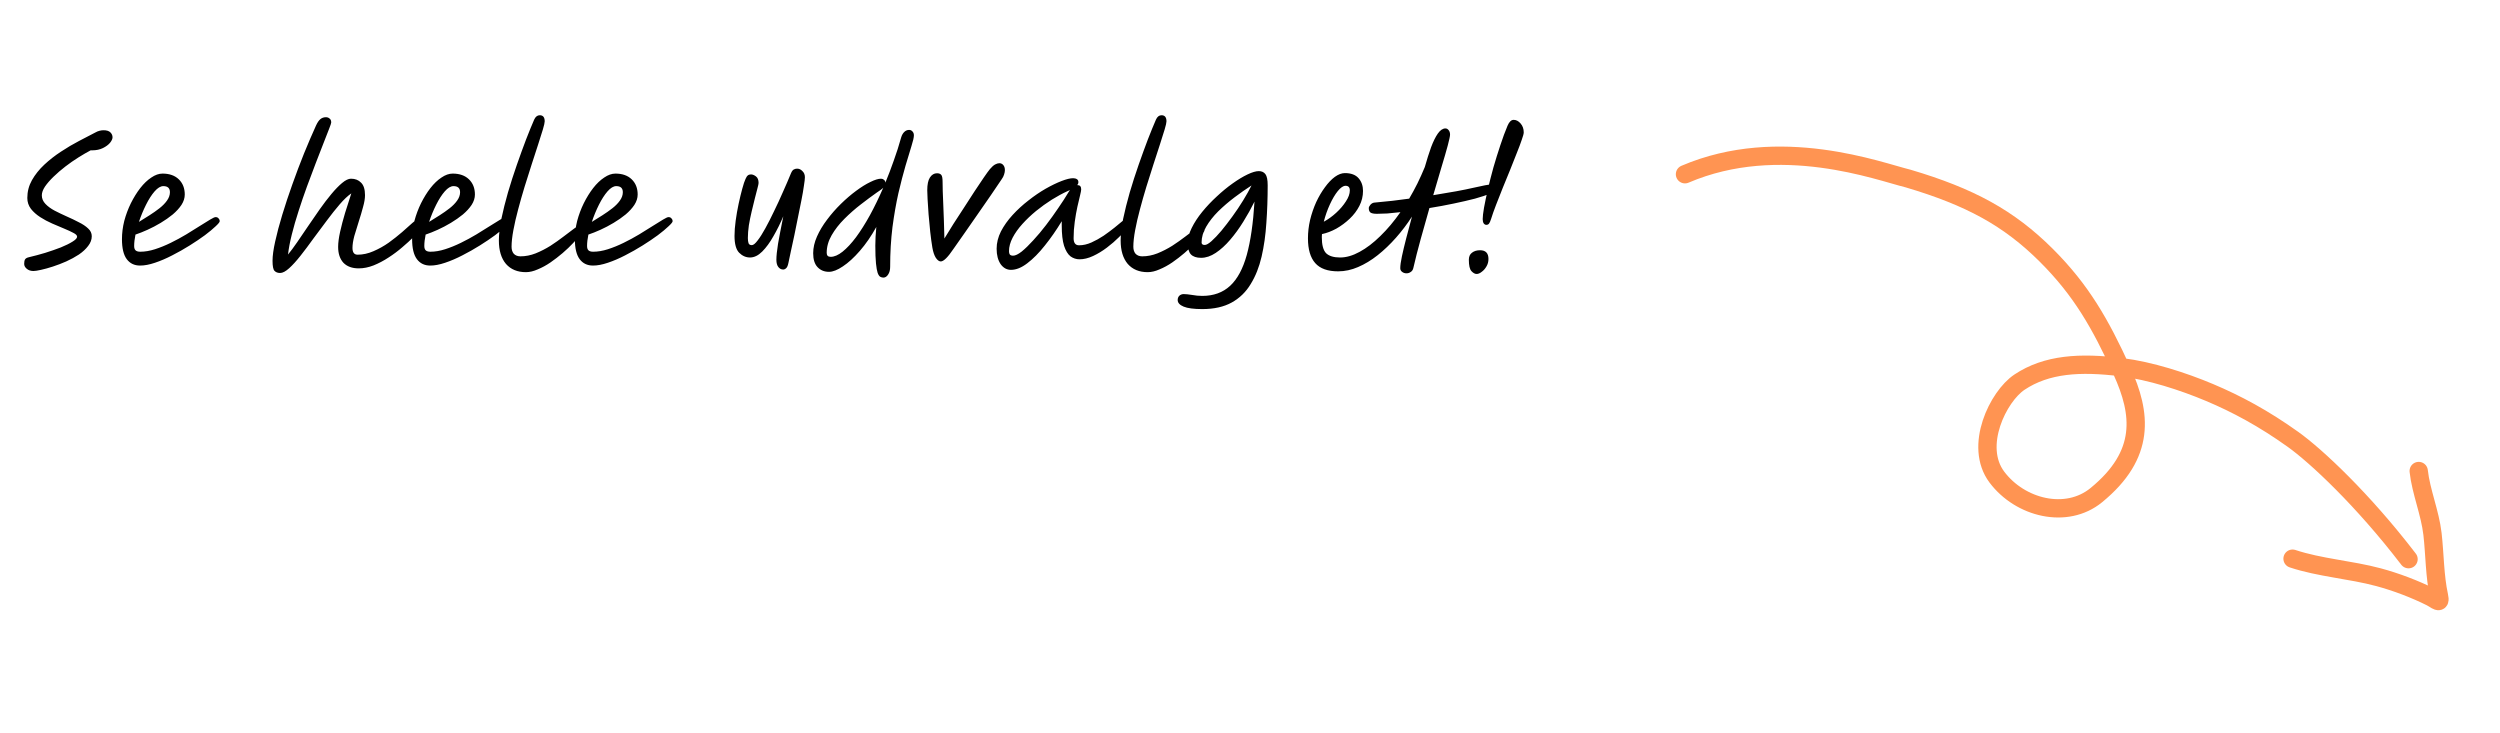 <svg width="273" height="80" viewBox="0 0 273 80" fill="none" xmlns="http://www.w3.org/2000/svg">
<path d="M263.013 61.062C258.037 54.565 252.936 49.795 250.405 47.986C247.179 45.681 244.228 44.102 241.285 42.862C238.38 41.639 234.798 40.49 231.673 40.099C227.129 39.531 223.487 39.758 220.525 41.732C218.202 43.281 215.519 48.712 218.057 52.097C220.596 55.482 225.659 56.737 228.916 54.071C234.346 49.629 233.852 45.187 231.712 40.501C229.341 35.311 227.263 31.687 223.487 27.911C219.365 23.79 215.096 21.495 208.375 19.499C205.234 18.741 194.365 14.585 184 19.027" stroke="#FF9452" stroke-width="2" stroke-linecap="round"/>
<path d="M264.123 51.435C264.375 53.706 265.361 55.984 265.628 58.31C265.887 60.57 265.857 62.868 266.341 65.094C266.552 66.066 266.043 65.497 265.472 65.211C263.7 64.325 261.644 63.545 259.738 63.032C256.684 62.209 253.317 61.998 250.346 61.008" stroke="#FF9452" stroke-width="2" stroke-linecap="round"/>
<path d="M3.649 29.594C3.349 29.594 3.103 29.51 2.911 29.342C2.731 29.186 2.641 29.012 2.641 28.82C2.641 28.604 2.671 28.442 2.731 28.334C2.803 28.214 2.953 28.13 3.181 28.082C3.745 27.95 4.327 27.794 4.927 27.614C5.539 27.422 6.109 27.224 6.637 27.02C7.165 26.804 7.591 26.594 7.915 26.39C8.251 26.186 8.419 26.006 8.419 25.85C8.419 25.706 8.287 25.568 8.023 25.436C7.759 25.292 7.423 25.136 7.015 24.968C6.607 24.8 6.169 24.614 5.701 24.41C5.233 24.206 4.795 23.972 4.387 23.708C3.979 23.444 3.643 23.144 3.379 22.808C3.115 22.46 2.983 22.064 2.983 21.62C2.983 20.924 3.151 20.276 3.487 19.676C3.835 19.064 4.285 18.5 4.837 17.984C5.389 17.468 5.995 16.994 6.655 16.562C7.327 16.118 7.987 15.728 8.635 15.392C9.295 15.044 9.883 14.738 10.399 14.474C10.567 14.378 10.729 14.312 10.885 14.276C11.041 14.24 11.179 14.222 11.299 14.222C11.647 14.222 11.899 14.3 12.055 14.456C12.211 14.612 12.289 14.792 12.289 14.996C12.289 15.164 12.199 15.362 12.019 15.59C11.839 15.806 11.581 15.998 11.245 16.166C10.909 16.334 10.507 16.418 10.039 16.418H9.895C9.487 16.634 9.043 16.892 8.563 17.192C8.083 17.492 7.609 17.822 7.141 18.182C6.673 18.542 6.241 18.914 5.845 19.298C5.461 19.67 5.149 20.03 4.909 20.378C4.681 20.726 4.567 21.044 4.567 21.332C4.567 21.68 4.699 21.992 4.963 22.268C5.227 22.544 5.563 22.79 5.971 23.006C6.391 23.222 6.829 23.432 7.285 23.636C7.753 23.84 8.191 24.05 8.599 24.266C9.019 24.47 9.361 24.698 9.625 24.95C9.889 25.19 10.021 25.472 10.021 25.796C10.021 26.168 9.889 26.522 9.625 26.858C9.373 27.194 9.037 27.506 8.617 27.794C8.197 28.07 7.735 28.322 7.231 28.55C6.739 28.766 6.253 28.952 5.773 29.108C5.293 29.264 4.861 29.384 4.477 29.468C4.105 29.552 3.829 29.594 3.649 29.594ZM20.176 21.242C20.176 21.626 20.056 22.004 19.816 22.376C19.576 22.736 19.258 23.084 18.862 23.42C18.466 23.744 18.028 24.05 17.548 24.338C17.068 24.626 16.588 24.878 16.108 25.094C15.628 25.31 15.19 25.484 14.794 25.616C14.698 26.084 14.65 26.498 14.65 26.858C14.65 27.086 14.704 27.248 14.812 27.344C14.92 27.44 15.088 27.488 15.316 27.488C15.82 27.488 16.354 27.398 16.918 27.218C17.482 27.038 18.058 26.804 18.646 26.516C19.234 26.228 19.798 25.922 20.338 25.598C20.878 25.274 21.37 24.968 21.814 24.68C22.27 24.392 22.648 24.158 22.948 23.978C23.248 23.798 23.446 23.708 23.542 23.708C23.686 23.708 23.794 23.756 23.866 23.852C23.95 23.936 23.992 24.038 23.992 24.158C23.992 24.254 23.842 24.44 23.542 24.716C23.254 24.992 22.864 25.316 22.372 25.688C21.88 26.048 21.328 26.42 20.716 26.804C20.104 27.188 19.468 27.548 18.808 27.884C18.16 28.22 17.53 28.49 16.918 28.694C16.318 28.898 15.778 29 15.298 29C14.674 29 14.188 28.766 13.84 28.298C13.492 27.83 13.318 27.104 13.318 26.12C13.318 25.46 13.402 24.794 13.57 24.122C13.75 23.45 13.99 22.808 14.29 22.196C14.602 21.572 14.944 21.02 15.316 20.54C15.7 20.048 16.102 19.664 16.522 19.388C16.942 19.1 17.35 18.956 17.746 18.956C18.502 18.956 19.096 19.166 19.528 19.586C19.96 20.006 20.176 20.558 20.176 21.242ZM15.172 24.23C15.544 24.002 15.928 23.762 16.324 23.51C16.72 23.258 17.086 23 17.422 22.736C17.758 22.472 18.028 22.196 18.232 21.908C18.448 21.608 18.556 21.302 18.556 20.99C18.556 20.546 18.316 20.324 17.836 20.324C17.536 20.324 17.218 20.516 16.882 20.9C16.558 21.272 16.246 21.758 15.946 22.358C15.646 22.958 15.388 23.582 15.172 24.23ZM30.589 29.81C30.325 29.81 30.121 29.732 29.977 29.576C29.833 29.432 29.761 29.066 29.761 28.478C29.761 27.938 29.857 27.236 30.049 26.372C30.241 25.496 30.499 24.524 30.823 23.456C31.147 22.388 31.513 21.284 31.921 20.144C32.329 18.992 32.755 17.864 33.199 16.76C33.655 15.644 34.093 14.624 34.513 13.7C34.669 13.364 34.831 13.13 34.999 12.998C35.167 12.866 35.365 12.8 35.593 12.8C35.749 12.8 35.881 12.848 35.989 12.944C36.109 13.028 36.169 13.172 36.169 13.376C36.169 13.448 36.091 13.682 35.935 14.078C35.791 14.474 35.587 14.996 35.323 15.644C35.071 16.292 34.789 17.018 34.477 17.822C34.165 18.626 33.847 19.472 33.523 20.36C33.199 21.248 32.893 22.142 32.605 23.042C32.317 23.93 32.071 24.782 31.867 25.598C31.663 26.414 31.525 27.146 31.453 27.794C31.741 27.446 32.071 27.002 32.443 26.462C32.815 25.922 33.211 25.34 33.631 24.716C34.051 24.092 34.477 23.474 34.909 22.862C35.341 22.25 35.767 21.692 36.187 21.188C36.607 20.684 36.997 20.282 37.357 19.982C37.729 19.67 38.053 19.514 38.329 19.514C38.785 19.514 39.151 19.658 39.427 19.946C39.715 20.222 39.859 20.678 39.859 21.314C39.859 21.674 39.787 22.106 39.643 22.61C39.511 23.114 39.355 23.642 39.175 24.194C38.995 24.746 38.833 25.274 38.689 25.778C38.557 26.282 38.491 26.714 38.491 27.074C38.491 27.566 38.677 27.812 39.049 27.812C39.625 27.812 40.201 27.686 40.777 27.434C41.365 27.182 41.923 26.87 42.451 26.498C42.979 26.114 43.465 25.73 43.909 25.346C44.353 24.95 44.731 24.614 45.043 24.338C45.379 24.038 45.661 23.888 45.889 23.888C46.177 23.888 46.321 24.038 46.321 24.338C46.321 24.422 46.303 24.518 46.267 24.626C46.231 24.734 46.135 24.872 45.979 25.04C45.787 25.256 45.511 25.538 45.151 25.886C44.803 26.234 44.395 26.606 43.927 27.002C43.471 27.398 42.973 27.77 42.433 28.118C41.905 28.466 41.359 28.754 40.795 28.982C40.243 29.198 39.703 29.306 39.175 29.306C38.455 29.306 37.897 29.102 37.501 28.694C37.117 28.274 36.925 27.698 36.925 26.966C36.925 26.51 36.997 25.958 37.141 25.31C37.285 24.662 37.465 23.978 37.681 23.258C37.909 22.526 38.137 21.812 38.365 21.116C37.981 21.38 37.561 21.776 37.105 22.304C36.661 22.82 36.193 23.408 35.701 24.068C35.209 24.716 34.717 25.376 34.225 26.048C33.745 26.72 33.277 27.344 32.821 27.92C32.377 28.484 31.963 28.94 31.579 29.288C31.195 29.636 30.865 29.81 30.589 29.81ZM51.861 21.242C51.861 21.626 51.741 22.004 51.501 22.376C51.261 22.736 50.943 23.084 50.547 23.42C50.151 23.744 49.713 24.05 49.233 24.338C48.753 24.626 48.273 24.878 47.793 25.094C47.313 25.31 46.875 25.484 46.479 25.616C46.383 26.084 46.335 26.498 46.335 26.858C46.335 27.086 46.389 27.248 46.497 27.344C46.605 27.44 46.773 27.488 47.001 27.488C47.505 27.488 48.039 27.398 48.603 27.218C49.167 27.038 49.743 26.804 50.331 26.516C50.919 26.228 51.483 25.922 52.023 25.598C52.563 25.274 53.055 24.968 53.499 24.68C53.955 24.392 54.333 24.158 54.633 23.978C54.933 23.798 55.131 23.708 55.227 23.708C55.371 23.708 55.479 23.756 55.551 23.852C55.635 23.936 55.677 24.038 55.677 24.158C55.677 24.254 55.527 24.44 55.227 24.716C54.939 24.992 54.549 25.316 54.057 25.688C53.565 26.048 53.013 26.42 52.401 26.804C51.789 27.188 51.153 27.548 50.493 27.884C49.845 28.22 49.215 28.49 48.603 28.694C48.003 28.898 47.463 29 46.983 29C46.359 29 45.873 28.766 45.525 28.298C45.177 27.83 45.003 27.104 45.003 26.12C45.003 25.46 45.087 24.794 45.255 24.122C45.435 23.45 45.675 22.808 45.975 22.196C46.287 21.572 46.629 21.02 47.001 20.54C47.385 20.048 47.787 19.664 48.207 19.388C48.627 19.1 49.035 18.956 49.431 18.956C50.187 18.956 50.781 19.166 51.213 19.586C51.645 20.006 51.861 20.558 51.861 21.242ZM46.857 24.23C47.229 24.002 47.613 23.762 48.009 23.51C48.405 23.258 48.771 23 49.107 22.736C49.443 22.472 49.713 22.196 49.917 21.908C50.133 21.608 50.241 21.302 50.241 20.99C50.241 20.546 50.001 20.324 49.521 20.324C49.221 20.324 48.903 20.516 48.567 20.9C48.243 21.272 47.931 21.758 47.631 22.358C47.331 22.958 47.073 23.582 46.857 24.23ZM57.429 29.72C56.505 29.72 55.779 29.42 55.251 28.82C54.735 28.208 54.477 27.356 54.477 26.264C54.477 25.592 54.567 24.806 54.747 23.906C54.939 22.994 55.179 22.034 55.467 21.026C55.767 20.006 56.091 18.998 56.439 18.002C56.787 17.006 57.123 16.082 57.447 15.23C57.783 14.366 58.077 13.646 58.329 13.07C58.473 12.746 58.677 12.584 58.941 12.584C59.301 12.584 59.481 12.806 59.481 13.25C59.481 13.394 59.415 13.688 59.283 14.132C59.151 14.576 58.977 15.128 58.761 15.788C58.545 16.436 58.311 17.156 58.059 17.948C57.807 18.74 57.549 19.556 57.285 20.396C57.033 21.224 56.799 22.046 56.583 22.862C56.367 23.666 56.193 24.422 56.061 25.13C55.929 25.838 55.863 26.444 55.863 26.948C55.863 27.272 55.947 27.53 56.115 27.722C56.295 27.902 56.535 27.992 56.835 27.992C57.387 27.992 57.939 27.884 58.491 27.668C59.055 27.44 59.595 27.164 60.111 26.84C60.627 26.504 61.095 26.174 61.515 25.85C61.947 25.514 62.313 25.238 62.613 25.022C62.913 24.794 63.123 24.68 63.243 24.68C63.507 24.68 63.639 24.824 63.639 25.112C63.639 25.208 63.543 25.388 63.351 25.652C63.159 25.904 62.901 26.204 62.577 26.552C62.253 26.9 61.875 27.26 61.443 27.632C61.023 27.992 60.579 28.334 60.111 28.658C59.655 28.97 59.193 29.222 58.725 29.414C58.269 29.618 57.837 29.72 57.429 29.72ZM69.633 21.242C69.633 21.626 69.513 22.004 69.273 22.376C69.034 22.736 68.716 23.084 68.32 23.42C67.924 23.744 67.486 24.05 67.005 24.338C66.525 24.626 66.046 24.878 65.566 25.094C65.085 25.31 64.647 25.484 64.251 25.616C64.156 26.084 64.108 26.498 64.108 26.858C64.108 27.086 64.162 27.248 64.269 27.344C64.377 27.44 64.546 27.488 64.773 27.488C65.278 27.488 65.811 27.398 66.376 27.218C66.939 27.038 67.516 26.804 68.103 26.516C68.692 26.228 69.255 25.922 69.796 25.598C70.335 25.274 70.828 24.968 71.272 24.68C71.728 24.392 72.106 24.158 72.406 23.978C72.706 23.798 72.903 23.708 72.999 23.708C73.144 23.708 73.251 23.756 73.323 23.852C73.407 23.936 73.45 24.038 73.45 24.158C73.45 24.254 73.299 24.44 72.999 24.716C72.712 24.992 72.322 25.316 71.829 25.688C71.338 26.048 70.785 26.42 70.174 26.804C69.561 27.188 68.925 27.548 68.266 27.884C67.618 28.22 66.987 28.49 66.376 28.694C65.775 28.898 65.236 29 64.755 29C64.132 29 63.645 28.766 63.297 28.298C62.95 27.83 62.776 27.104 62.776 26.12C62.776 25.46 62.859 24.794 63.028 24.122C63.208 23.45 63.447 22.808 63.748 22.196C64.059 21.572 64.401 21.02 64.773 20.54C65.157 20.048 65.559 19.664 65.98 19.388C66.4 19.1 66.808 18.956 67.204 18.956C67.96 18.956 68.553 19.166 68.986 19.586C69.418 20.006 69.633 20.558 69.633 21.242ZM64.629 24.23C65.001 24.002 65.385 23.762 65.781 23.51C66.177 23.258 66.543 23 66.879 22.736C67.216 22.472 67.486 22.196 67.689 21.908C67.906 21.608 68.013 21.302 68.013 20.99C68.013 20.546 67.773 20.324 67.293 20.324C66.993 20.324 66.675 20.516 66.34 20.9C66.016 21.272 65.704 21.758 65.403 22.358C65.103 22.958 64.846 23.582 64.629 24.23ZM85.519 29.432C85.315 29.432 85.141 29.342 84.997 29.162C84.853 28.982 84.781 28.718 84.781 28.37C84.781 27.962 84.841 27.38 84.961 26.624C85.093 25.868 85.285 24.866 85.537 23.618C85.213 24.386 84.853 25.112 84.457 25.796C84.073 26.48 83.665 27.038 83.233 27.47C82.801 27.902 82.357 28.118 81.901 28.118C81.457 28.118 81.061 27.944 80.713 27.596C80.377 27.248 80.209 26.636 80.209 25.76C80.209 25.268 80.251 24.716 80.335 24.104C80.419 23.48 80.527 22.862 80.659 22.25C80.791 21.638 80.923 21.092 81.055 20.612C81.187 20.12 81.307 19.76 81.415 19.532C81.499 19.34 81.583 19.214 81.667 19.154C81.751 19.082 81.865 19.046 82.009 19.046C82.177 19.046 82.357 19.118 82.549 19.262C82.741 19.406 82.837 19.646 82.837 19.982C82.837 20.066 82.795 20.264 82.711 20.576C82.639 20.876 82.543 21.248 82.423 21.692C82.315 22.124 82.201 22.592 82.081 23.096C81.961 23.6 81.859 24.104 81.775 24.608C81.703 25.112 81.667 25.574 81.667 25.994C81.667 26.222 81.691 26.408 81.739 26.552C81.787 26.696 81.907 26.768 82.099 26.768C82.267 26.768 82.477 26.6 82.729 26.264C82.993 25.928 83.275 25.484 83.575 24.932C83.887 24.368 84.205 23.744 84.529 23.06C84.865 22.376 85.189 21.674 85.501 20.954C85.825 20.234 86.119 19.55 86.383 18.902C86.479 18.686 86.581 18.554 86.689 18.506C86.797 18.446 86.917 18.416 87.049 18.416C87.265 18.416 87.457 18.506 87.625 18.686C87.805 18.854 87.895 19.076 87.895 19.352C87.895 19.532 87.859 19.844 87.787 20.288C87.727 20.732 87.637 21.254 87.517 21.854C87.409 22.442 87.283 23.066 87.139 23.726C87.007 24.386 86.875 25.04 86.743 25.688C86.611 26.324 86.485 26.906 86.365 27.434C86.257 27.962 86.167 28.388 86.095 28.712C86.035 29.012 85.951 29.204 85.843 29.288C85.747 29.384 85.639 29.432 85.519 29.432ZM96.683 19.946C97.007 19.166 97.313 18.362 97.601 17.534C97.901 16.706 98.171 15.86 98.411 14.996C98.483 14.756 98.591 14.564 98.735 14.42C98.891 14.264 99.071 14.186 99.275 14.186C99.419 14.186 99.539 14.24 99.635 14.348C99.743 14.456 99.797 14.6 99.797 14.78C99.797 15.008 99.707 15.404 99.527 15.968C99.359 16.532 99.143 17.246 98.879 18.11C98.627 18.974 98.369 19.97 98.105 21.098C97.853 22.214 97.637 23.45 97.457 24.806C97.289 26.162 97.205 27.608 97.205 29.144C97.205 29.48 97.133 29.756 96.989 29.972C96.845 30.2 96.671 30.314 96.467 30.314C96.347 30.314 96.233 30.284 96.125 30.224C96.017 30.164 95.921 30.02 95.837 29.792C95.765 29.576 95.705 29.234 95.657 28.766C95.609 28.286 95.585 27.638 95.585 26.822C95.585 26.198 95.621 25.52 95.693 24.788C95.141 25.784 94.541 26.654 93.893 27.398C93.257 28.13 92.639 28.694 92.039 29.09C91.451 29.486 90.947 29.684 90.527 29.684C90.011 29.684 89.591 29.51 89.267 29.162C88.955 28.826 88.799 28.322 88.799 27.65C88.799 27.062 88.937 26.456 89.213 25.832C89.489 25.208 89.855 24.596 90.311 23.996C90.767 23.384 91.271 22.808 91.823 22.268C92.375 21.728 92.927 21.254 93.479 20.846C94.043 20.426 94.565 20.102 95.045 19.874C95.525 19.634 95.915 19.514 96.215 19.514C96.335 19.514 96.443 19.556 96.539 19.64C96.635 19.724 96.683 19.826 96.683 19.946ZM96.449 20.504C96.365 20.588 96.263 20.672 96.143 20.756C96.023 20.84 95.891 20.93 95.747 21.026C95.219 21.398 94.637 21.83 94.001 22.322C93.377 22.802 92.777 23.33 92.201 23.906C91.637 24.47 91.175 25.064 90.815 25.688C90.455 26.312 90.275 26.954 90.275 27.614C90.275 27.902 90.419 28.046 90.707 28.046C91.103 28.046 91.535 27.86 92.003 27.488C92.483 27.104 92.975 26.576 93.479 25.904C93.983 25.22 94.487 24.422 94.991 23.51C95.495 22.586 95.981 21.584 96.449 20.504ZM102.732 28.55C102.552 28.55 102.372 28.418 102.192 28.154C102.024 27.89 101.898 27.518 101.814 27.038C101.73 26.534 101.652 25.958 101.58 25.31C101.508 24.662 101.448 24.026 101.4 23.402C101.352 22.778 101.316 22.226 101.292 21.746C101.268 21.266 101.256 20.942 101.256 20.774C101.256 20.15 101.352 19.688 101.544 19.388C101.748 19.076 102.006 18.92 102.318 18.92C102.534 18.92 102.69 18.98 102.786 19.1C102.882 19.208 102.93 19.46 102.93 19.856C102.93 20.12 102.936 20.462 102.948 20.882C102.96 21.302 102.978 21.758 103.002 22.25C103.026 22.838 103.05 23.462 103.074 24.122C103.098 24.77 103.116 25.412 103.128 26.048C103.416 25.568 103.746 25.034 104.118 24.446C104.502 23.858 104.892 23.258 105.288 22.646C105.684 22.022 106.068 21.428 106.44 20.864C106.812 20.3 107.142 19.808 107.43 19.388C107.718 18.968 107.94 18.662 108.096 18.47C108.3 18.23 108.486 18.062 108.654 17.966C108.834 17.87 108.99 17.822 109.122 17.822C109.302 17.822 109.446 17.888 109.554 18.02C109.674 18.152 109.734 18.338 109.734 18.578C109.734 18.722 109.704 18.884 109.644 19.064C109.596 19.232 109.506 19.406 109.374 19.586C109.05 20.078 108.66 20.654 108.204 21.314C107.748 21.974 107.274 22.658 106.782 23.366C106.29 24.074 105.81 24.764 105.342 25.436C104.874 26.096 104.466 26.678 104.118 27.182C103.506 28.094 103.044 28.55 102.732 28.55ZM110.398 29.468C109.942 29.468 109.564 29.258 109.264 28.838C108.976 28.406 108.832 27.848 108.832 27.164C108.832 26.528 108.988 25.898 109.3 25.274C109.624 24.65 110.05 24.05 110.578 23.474C111.106 22.898 111.682 22.37 112.306 21.89C112.93 21.398 113.554 20.972 114.178 20.612C114.814 20.252 115.396 19.97 115.924 19.766C116.452 19.562 116.872 19.46 117.184 19.46C117.352 19.46 117.49 19.496 117.598 19.568C117.706 19.628 117.76 19.742 117.76 19.91C117.76 20.018 117.718 20.12 117.634 20.216C117.646 20.216 117.658 20.216 117.67 20.216C117.934 20.216 118.066 20.372 118.066 20.684C118.066 20.792 118.024 21.014 117.94 21.35C117.856 21.674 117.76 22.082 117.652 22.574C117.544 23.066 117.448 23.612 117.364 24.212C117.28 24.8 117.238 25.4 117.238 26.012C117.238 26.528 117.436 26.786 117.832 26.786C118.276 26.786 118.726 26.684 119.182 26.48C119.638 26.276 120.082 26.03 120.514 25.742C120.946 25.442 121.342 25.148 121.702 24.86C122.062 24.56 122.368 24.308 122.62 24.104C122.872 23.9 123.052 23.798 123.16 23.798C123.256 23.798 123.34 23.828 123.412 23.888C123.484 23.948 123.52 24.044 123.52 24.176C123.52 24.296 123.4 24.512 123.16 24.824C122.92 25.136 122.602 25.49 122.206 25.886C121.81 26.282 121.366 26.666 120.874 27.038C120.382 27.41 119.878 27.716 119.362 27.956C118.846 28.196 118.354 28.316 117.886 28.316C117.526 28.316 117.196 28.208 116.896 27.992C116.608 27.764 116.374 27.38 116.194 26.84C116.026 26.3 115.942 25.556 115.942 24.608V24.158C115.354 25.13 114.736 26.018 114.088 26.822C113.452 27.626 112.816 28.268 112.18 28.748C111.556 29.228 110.962 29.468 110.398 29.468ZM116.842 20.756C116.782 20.78 116.698 20.816 116.59 20.864C116.038 21.116 115.462 21.428 114.862 21.8C114.274 22.172 113.698 22.586 113.134 23.042C112.582 23.498 112.084 23.972 111.64 24.464C111.196 24.956 110.842 25.454 110.578 25.958C110.314 26.462 110.182 26.954 110.182 27.434C110.182 27.59 110.212 27.71 110.272 27.794C110.344 27.878 110.464 27.92 110.632 27.92C110.872 27.92 111.184 27.77 111.568 27.47C111.952 27.158 112.372 26.75 112.828 26.246C113.296 25.742 113.764 25.184 114.232 24.572C114.7 23.96 115.144 23.342 115.564 22.718C115.996 22.094 116.368 21.518 116.68 20.99C116.728 20.906 116.782 20.828 116.842 20.756ZM125.327 29.72C124.403 29.72 123.677 29.42 123.149 28.82C122.633 28.208 122.375 27.356 122.375 26.264C122.375 25.592 122.465 24.806 122.645 23.906C122.837 22.994 123.077 22.034 123.365 21.026C123.665 20.006 123.989 18.998 124.337 18.002C124.685 17.006 125.021 16.082 125.345 15.23C125.681 14.366 125.975 13.646 126.227 13.07C126.371 12.746 126.575 12.584 126.839 12.584C127.199 12.584 127.379 12.806 127.379 13.25C127.379 13.394 127.313 13.688 127.181 14.132C127.049 14.576 126.875 15.128 126.659 15.788C126.443 16.436 126.209 17.156 125.957 17.948C125.705 18.74 125.447 19.556 125.183 20.396C124.931 21.224 124.697 22.046 124.481 22.862C124.265 23.666 124.091 24.422 123.959 25.13C123.827 25.838 123.761 26.444 123.761 26.948C123.761 27.272 123.845 27.53 124.013 27.722C124.193 27.902 124.433 27.992 124.733 27.992C125.285 27.992 125.837 27.884 126.389 27.668C126.953 27.44 127.493 27.164 128.009 26.84C128.525 26.504 128.993 26.174 129.413 25.85C129.845 25.514 130.211 25.238 130.511 25.022C130.811 24.794 131.021 24.68 131.141 24.68C131.405 24.68 131.537 24.824 131.537 25.112C131.537 25.208 131.441 25.388 131.249 25.652C131.057 25.904 130.799 26.204 130.475 26.552C130.151 26.9 129.773 27.26 129.341 27.632C128.921 27.992 128.477 28.334 128.009 28.658C127.553 28.97 127.091 29.222 126.623 29.414C126.167 29.618 125.735 29.72 125.327 29.72ZM131.285 33.752C130.361 33.752 129.683 33.662 129.251 33.482C128.819 33.302 128.603 33.062 128.603 32.762C128.603 32.57 128.663 32.414 128.783 32.294C128.915 32.174 129.077 32.114 129.269 32.114C129.473 32.114 129.767 32.144 130.151 32.204C130.535 32.276 130.913 32.312 131.285 32.312C132.521 32.312 133.535 31.946 134.327 31.214C135.119 30.482 135.725 29.36 136.145 27.848C136.565 26.324 136.847 24.38 136.991 22.016C136.631 22.748 136.223 23.48 135.767 24.212C135.323 24.932 134.843 25.592 134.327 26.192C133.823 26.78 133.301 27.254 132.761 27.614C132.221 27.974 131.687 28.154 131.159 28.154C130.655 28.154 130.283 28.028 130.043 27.776C129.815 27.524 129.701 27.11 129.701 26.534C129.701 26.018 129.845 25.472 130.133 24.896C130.421 24.308 130.805 23.72 131.285 23.132C131.765 22.544 132.293 21.986 132.869 21.458C133.445 20.918 134.021 20.444 134.597 20.036C135.185 19.616 135.731 19.286 136.235 19.046C136.739 18.806 137.147 18.686 137.459 18.686C137.771 18.686 138.011 18.794 138.179 19.01C138.347 19.226 138.431 19.634 138.431 20.234C138.431 21.638 138.383 23.006 138.287 24.338C138.203 25.658 138.029 26.888 137.765 28.028C137.501 29.168 137.105 30.164 136.577 31.016C136.061 31.88 135.371 32.552 134.507 33.032C133.643 33.512 132.569 33.752 131.285 33.752ZM136.667 20.252C136.067 20.636 135.449 21.068 134.813 21.548C134.177 22.028 133.583 22.538 133.031 23.078C132.491 23.618 132.053 24.176 131.717 24.752C131.381 25.328 131.213 25.904 131.213 26.48C131.213 26.66 131.327 26.75 131.555 26.75C131.735 26.75 131.981 26.612 132.293 26.336C132.617 26.048 132.977 25.67 133.373 25.202C133.769 24.722 134.171 24.2 134.579 23.636C134.999 23.06 135.389 22.478 135.749 21.89C136.109 21.302 136.415 20.756 136.667 20.252ZM163.349 20.648C163.349 20.792 163.139 20.954 162.719 21.134C162.311 21.314 161.759 21.5 161.063 21.692C160.367 21.872 159.587 22.052 158.723 22.232C157.871 22.412 156.995 22.574 156.095 22.718C155.771 23.834 155.453 24.962 155.141 26.102C154.829 27.23 154.559 28.292 154.331 29.288C154.283 29.48 154.187 29.618 154.043 29.702C153.911 29.798 153.761 29.846 153.593 29.846C153.401 29.846 153.239 29.792 153.107 29.684C152.975 29.588 152.909 29.456 152.909 29.288C152.909 28.988 152.969 28.556 153.089 27.992C153.209 27.428 153.365 26.774 153.557 26.03C153.761 25.286 153.971 24.494 154.187 23.654C153.659 24.47 153.077 25.238 152.441 25.958C151.805 26.678 151.139 27.314 150.443 27.866C149.747 28.418 149.033 28.85 148.301 29.162C147.581 29.474 146.855 29.63 146.123 29.63C144.983 29.63 144.149 29.33 143.621 28.73C143.093 28.13 142.829 27.23 142.829 26.03C142.829 25.358 142.907 24.686 143.063 24.014C143.231 23.33 143.453 22.682 143.729 22.07C144.017 21.458 144.335 20.918 144.683 20.45C145.031 19.97 145.391 19.592 145.763 19.316C146.147 19.04 146.513 18.902 146.861 18.902C147.533 18.902 148.031 19.088 148.355 19.46C148.679 19.832 148.841 20.294 148.841 20.846C148.841 21.422 148.709 21.968 148.445 22.484C148.181 23 147.827 23.468 147.383 23.888C146.939 24.308 146.453 24.668 145.925 24.968C145.397 25.256 144.875 25.454 144.359 25.562C144.347 25.67 144.341 25.778 144.341 25.886C144.341 26.738 144.497 27.326 144.809 27.65C145.133 27.962 145.643 28.118 146.339 28.118C147.011 28.118 147.719 27.914 148.463 27.506C149.219 27.098 149.975 26.522 150.731 25.778C151.499 25.034 152.231 24.164 152.927 23.168C152.411 23.228 151.931 23.276 151.487 23.312C151.055 23.336 150.677 23.348 150.353 23.348C150.017 23.348 149.783 23.3 149.651 23.204C149.531 23.108 149.471 22.946 149.471 22.718C149.471 22.622 149.531 22.502 149.651 22.358C149.783 22.214 149.927 22.136 150.083 22.124C150.779 22.064 151.439 21.998 152.063 21.926C152.699 21.854 153.305 21.776 153.881 21.692C154.193 21.164 154.493 20.612 154.781 20.036C155.069 19.448 155.339 18.848 155.591 18.236C155.819 17.432 156.047 16.712 156.275 16.076C156.515 15.44 156.761 14.942 157.013 14.582C157.277 14.21 157.553 14.024 157.841 14.024C157.973 14.024 158.087 14.084 158.183 14.204C158.291 14.324 158.345 14.492 158.345 14.708C158.345 14.864 158.261 15.26 158.093 15.896C157.925 16.52 157.697 17.306 157.409 18.254C157.133 19.19 156.833 20.21 156.509 21.314C158.405 21.014 159.869 20.744 160.901 20.504C161.933 20.264 162.587 20.144 162.863 20.144C163.019 20.144 163.139 20.198 163.223 20.306C163.307 20.402 163.349 20.516 163.349 20.648ZM144.557 24.212C145.025 23.96 145.475 23.636 145.907 23.24C146.339 22.844 146.693 22.43 146.969 21.998C147.257 21.566 147.401 21.164 147.401 20.792C147.401 20.456 147.245 20.288 146.933 20.288C146.681 20.288 146.399 20.48 146.087 20.864C145.787 21.236 145.499 21.722 145.223 22.322C144.947 22.922 144.725 23.552 144.557 24.212ZM162.306 24.554C162.198 24.554 162.102 24.5 162.018 24.392C161.946 24.272 161.91 24.116 161.91 23.924C161.91 23.66 161.958 23.246 162.054 22.682C162.162 22.106 162.3 21.44 162.468 20.684C162.648 19.916 162.852 19.118 163.08 18.29C163.32 17.462 163.572 16.652 163.836 15.86C164.1 15.056 164.364 14.342 164.628 13.718C164.808 13.298 165.03 13.088 165.294 13.088C165.57 13.088 165.822 13.22 166.05 13.484C166.278 13.748 166.392 14.072 166.392 14.456C166.392 14.6 166.32 14.87 166.176 15.266C166.044 15.662 165.864 16.142 165.636 16.706C165.42 17.27 165.18 17.876 164.916 18.524C164.652 19.172 164.382 19.832 164.106 20.504C163.842 21.164 163.596 21.788 163.368 22.376C163.14 22.964 162.96 23.474 162.828 23.906C162.744 24.17 162.666 24.344 162.594 24.428C162.522 24.512 162.426 24.554 162.306 24.554ZM161.244 29.918C161.064 29.918 160.878 29.816 160.686 29.612C160.494 29.408 160.398 28.994 160.398 28.37C160.398 28.022 160.512 27.764 160.74 27.596C160.968 27.416 161.262 27.326 161.622 27.326C162.234 27.326 162.54 27.644 162.54 28.28C162.54 28.58 162.468 28.85 162.324 29.09C162.18 29.342 162.006 29.54 161.802 29.684C161.61 29.84 161.424 29.918 161.244 29.918Z" fill="black"/>
</svg>
